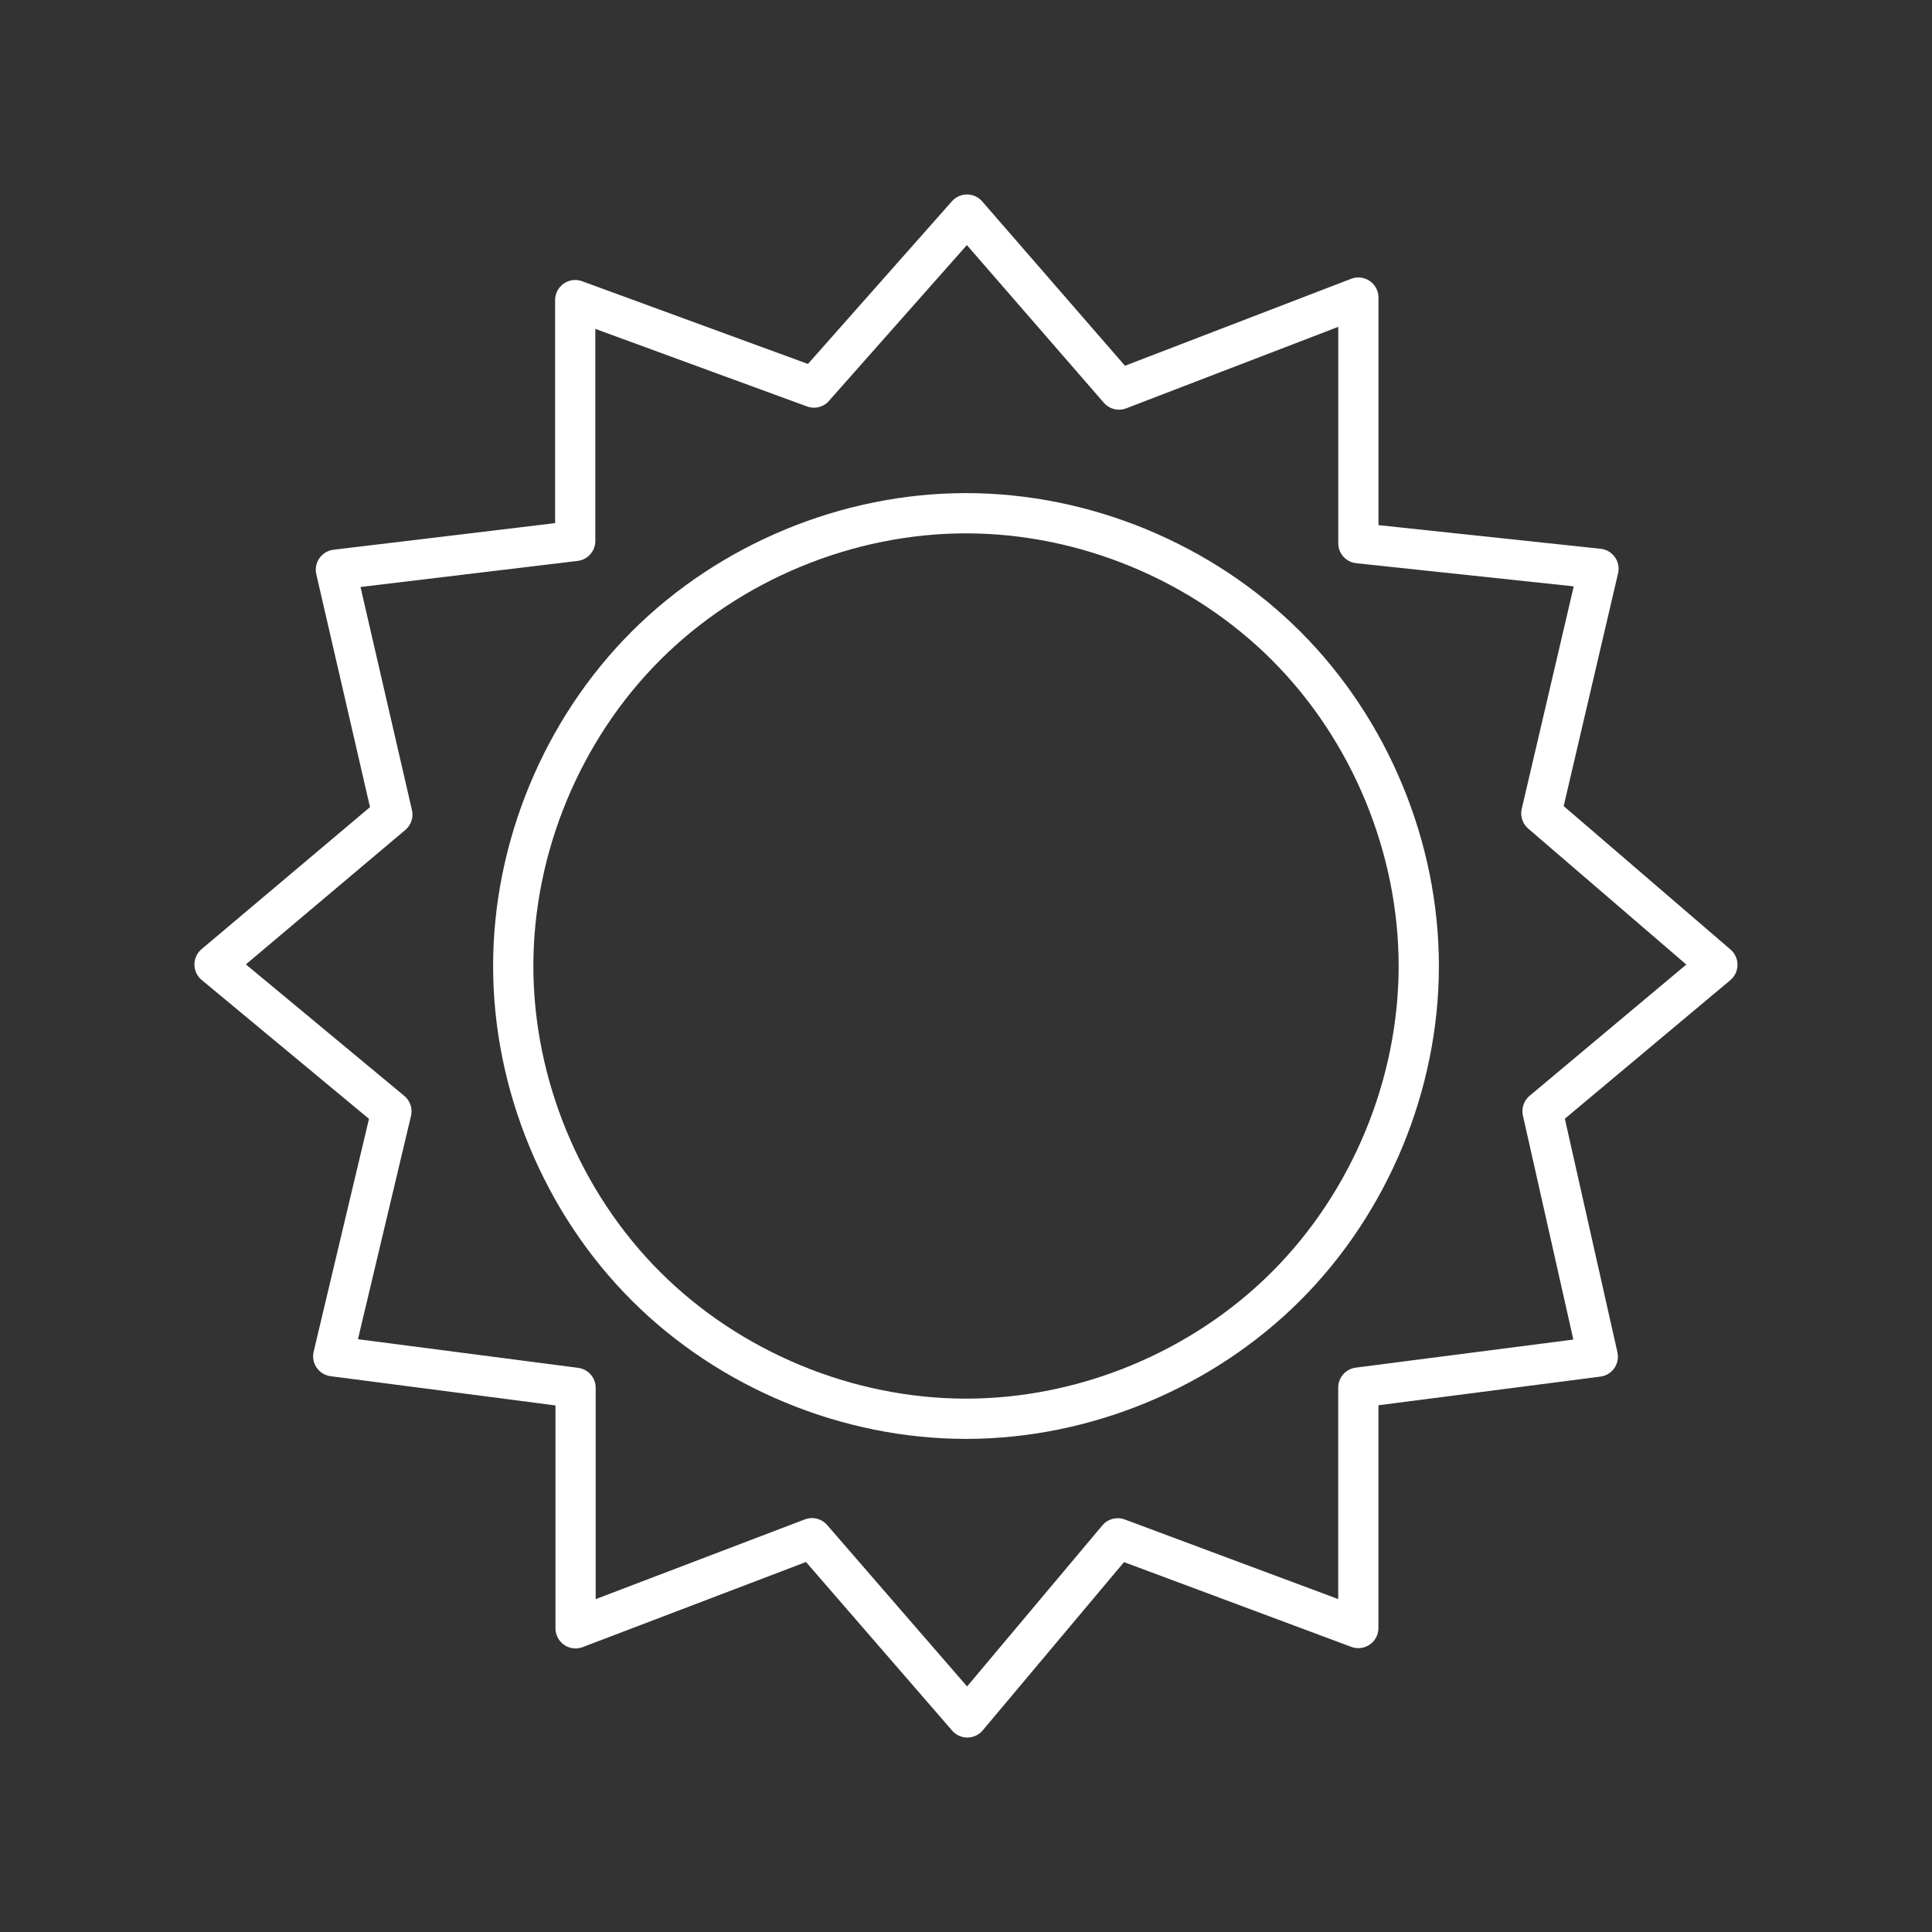 <?xml version="1.0" encoding="UTF-8" standalone="no"?>
<svg
   xmlns:dc="http://purl.org/dc/elements/1.1/"
   xmlns:cc="http://creativecommons.org/ns#"
   xmlns:rdf="http://www.w3.org/1999/02/22-rdf-syntax-ns#"
   xmlns:svg="http://www.w3.org/2000/svg"
   xmlns="http://www.w3.org/2000/svg"
   xmlns:sodipodi="http://sodipodi.sourceforge.net/DTD/sodipodi-0.dtd"
   xmlns:inkscape="http://www.inkscape.org/namespaces/inkscape"
   viewBox="0 0 48 48"
   version="1.1"
   id="svg16"
   sodipodi:docname="accuweather.svg"
   inkscape:version="1.0.1 (3bc2e813f5, 2020-09-07)">
  <rect x="0" y="0" width="48" height="48" fill="#333333" stroke="none"/>
  <sodipodi:namedview
     pagecolor="#ffffff"
     bordercolor="#666666"
     borderopacity="1"
     objecttolerance="10"
     gridtolerance="10"
     guidetolerance="10"
     inkscape:pageopacity="0"
     inkscape:pageshadow="2"
     inkscape:window-width="1920"
     inkscape:window-height="1043"
     id="namedview18"
     showgrid="false"
     inkscape:zoom="16"
     inkscape:cx="19.951201"
     inkscape:cy="23.147871"
     inkscape:window-x="0"
     inkscape:window-y="0"
     inkscape:window-maximized="1"
     inkscape:current-layer="svg16"
     inkscape:document-rotation="0" />
  <defs
     id="defs4">
    <inkscape:path-effect
       effect="spiro"
       id="path-effect913"
       is_visible="true"
       lpeversion="1" />
    <style
       id="style2">.a{fill:none;stroke:#fff;stroke-linecap:round;stroke-linejoin:round;}</style>
  </defs>
  <path
     style="fill:none;stroke:#ffffff;stroke-width:1px;stroke-linecap:round;stroke-linejoin:round;stroke-opacity:1"
     d="m 24,12.751 c -2.945,0 -5.872,1.212 -7.954,3.295 -2.082,2.082 -3.295,5.009 -3.295,7.954 0,2.945 1.212,5.872 3.295,7.954 2.082,2.082 5.009,3.295 7.954,3.295 2.945,0 5.872,-1.212 7.954,-3.295 2.082,-2.082 3.295,-5.009 3.295,-7.954 0,-2.945 -1.212,-5.872 -3.295,-7.954 C 29.871,13.963 26.945,12.751 24,12.751 Z"
     id="path911"
     inkscape:path-effect="#path-effect913"
     inkscape:original-d="m 23.999927,12.751 c -0.001,-7.4999509 0.001,14.998902 0,22.496854 -0.001,7.497951 0.001,-14.996903 0,-22.496854 z" />
  <path
     style="fill:none;stroke:#ffffff;stroke-width:0.999px;stroke-linecap:round;stroke-linejoin:round;stroke-opacity:1"
     d="m 20.221,9.629 3.804,-4.298 3.777,4.348 5.946,-2.286 v 6.103 l 5.966,0.635 -1.42,6.077 4.374,3.761 -4.344,3.638 1.373,6.099 -5.95,0.768 v 5.974 l -5.977,-2.229 -3.737,4.45 -3.86,-4.453 -5.873,2.239 V 34.479 L 8.279,33.696 9.725,27.611 5.33,23.963 9.748,20.238 8.345,14.154 14.291,13.44 V 7.456 l 5.931,2.173"
     id="path915"
     sodipodi:nodetypes="ccccccccccccccccccccccccc" />
</svg>
